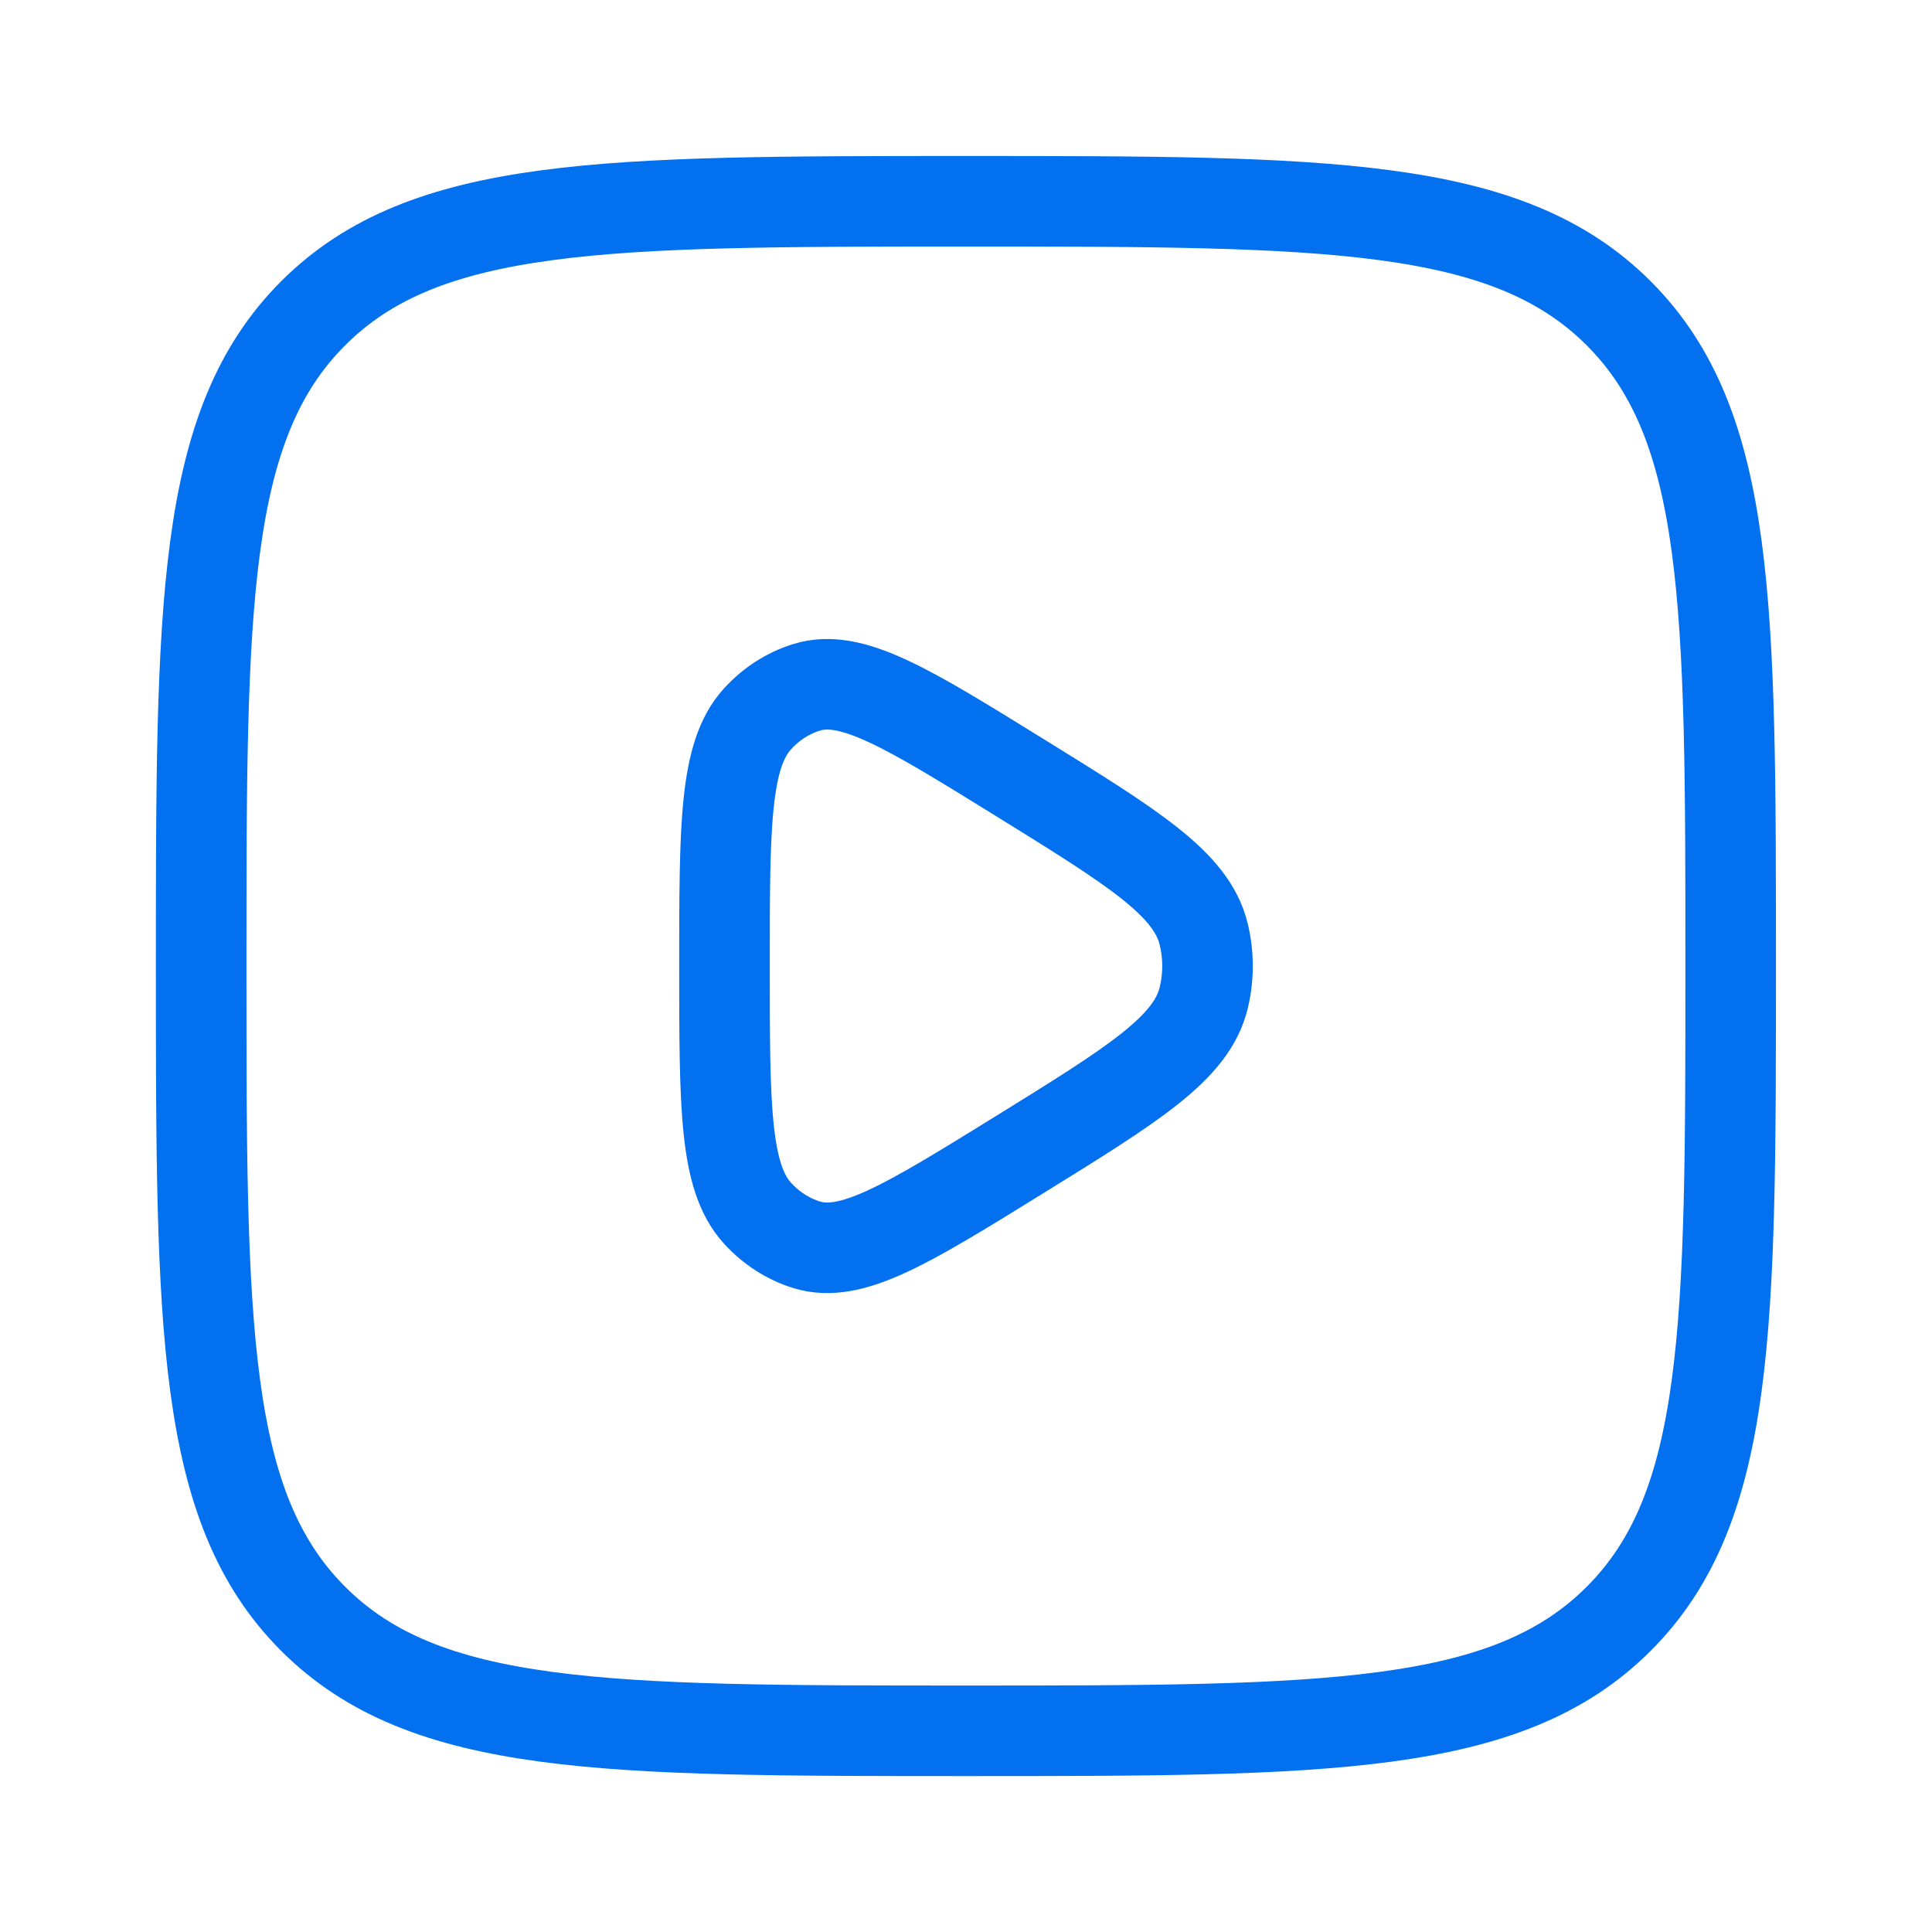 <svg width="64" height="64" viewBox="0 0 64 64" fill="none" xmlns="http://www.w3.org/2000/svg">
<path d="M39.875 33.054C39.471 34.725 37.562 35.906 33.744 38.269C30.052 40.552 28.207 41.694 26.72 41.235C26.105 41.045 25.545 40.684 25.093 40.188C24 38.987 24 36.659 24 32.001C24 27.344 24 25.015 25.093 23.814C25.545 23.318 26.105 22.958 26.72 22.768C28.207 22.309 30.052 23.451 33.744 25.734C37.562 28.096 39.471 29.277 39.875 30.948C40.042 31.638 40.042 32.364 39.875 33.054Z" stroke="#0370F0" stroke-width="3" stroke-linejoin="round"/>
<path d="M6.664 32.001C6.664 20.059 6.664 14.088 10.374 10.378C14.084 6.668 20.055 6.668 31.997 6.668C43.94 6.668 49.911 6.668 53.621 10.378C57.331 14.088 57.331 20.059 57.331 32.001C57.331 43.943 57.331 49.915 53.621 53.625C49.911 57.335 43.94 57.335 31.997 57.335C20.055 57.335 14.084 57.335 10.374 53.625C6.664 49.915 6.664 43.943 6.664 32.001Z" stroke="#0370F0" stroke-width="3"/>
</svg>
